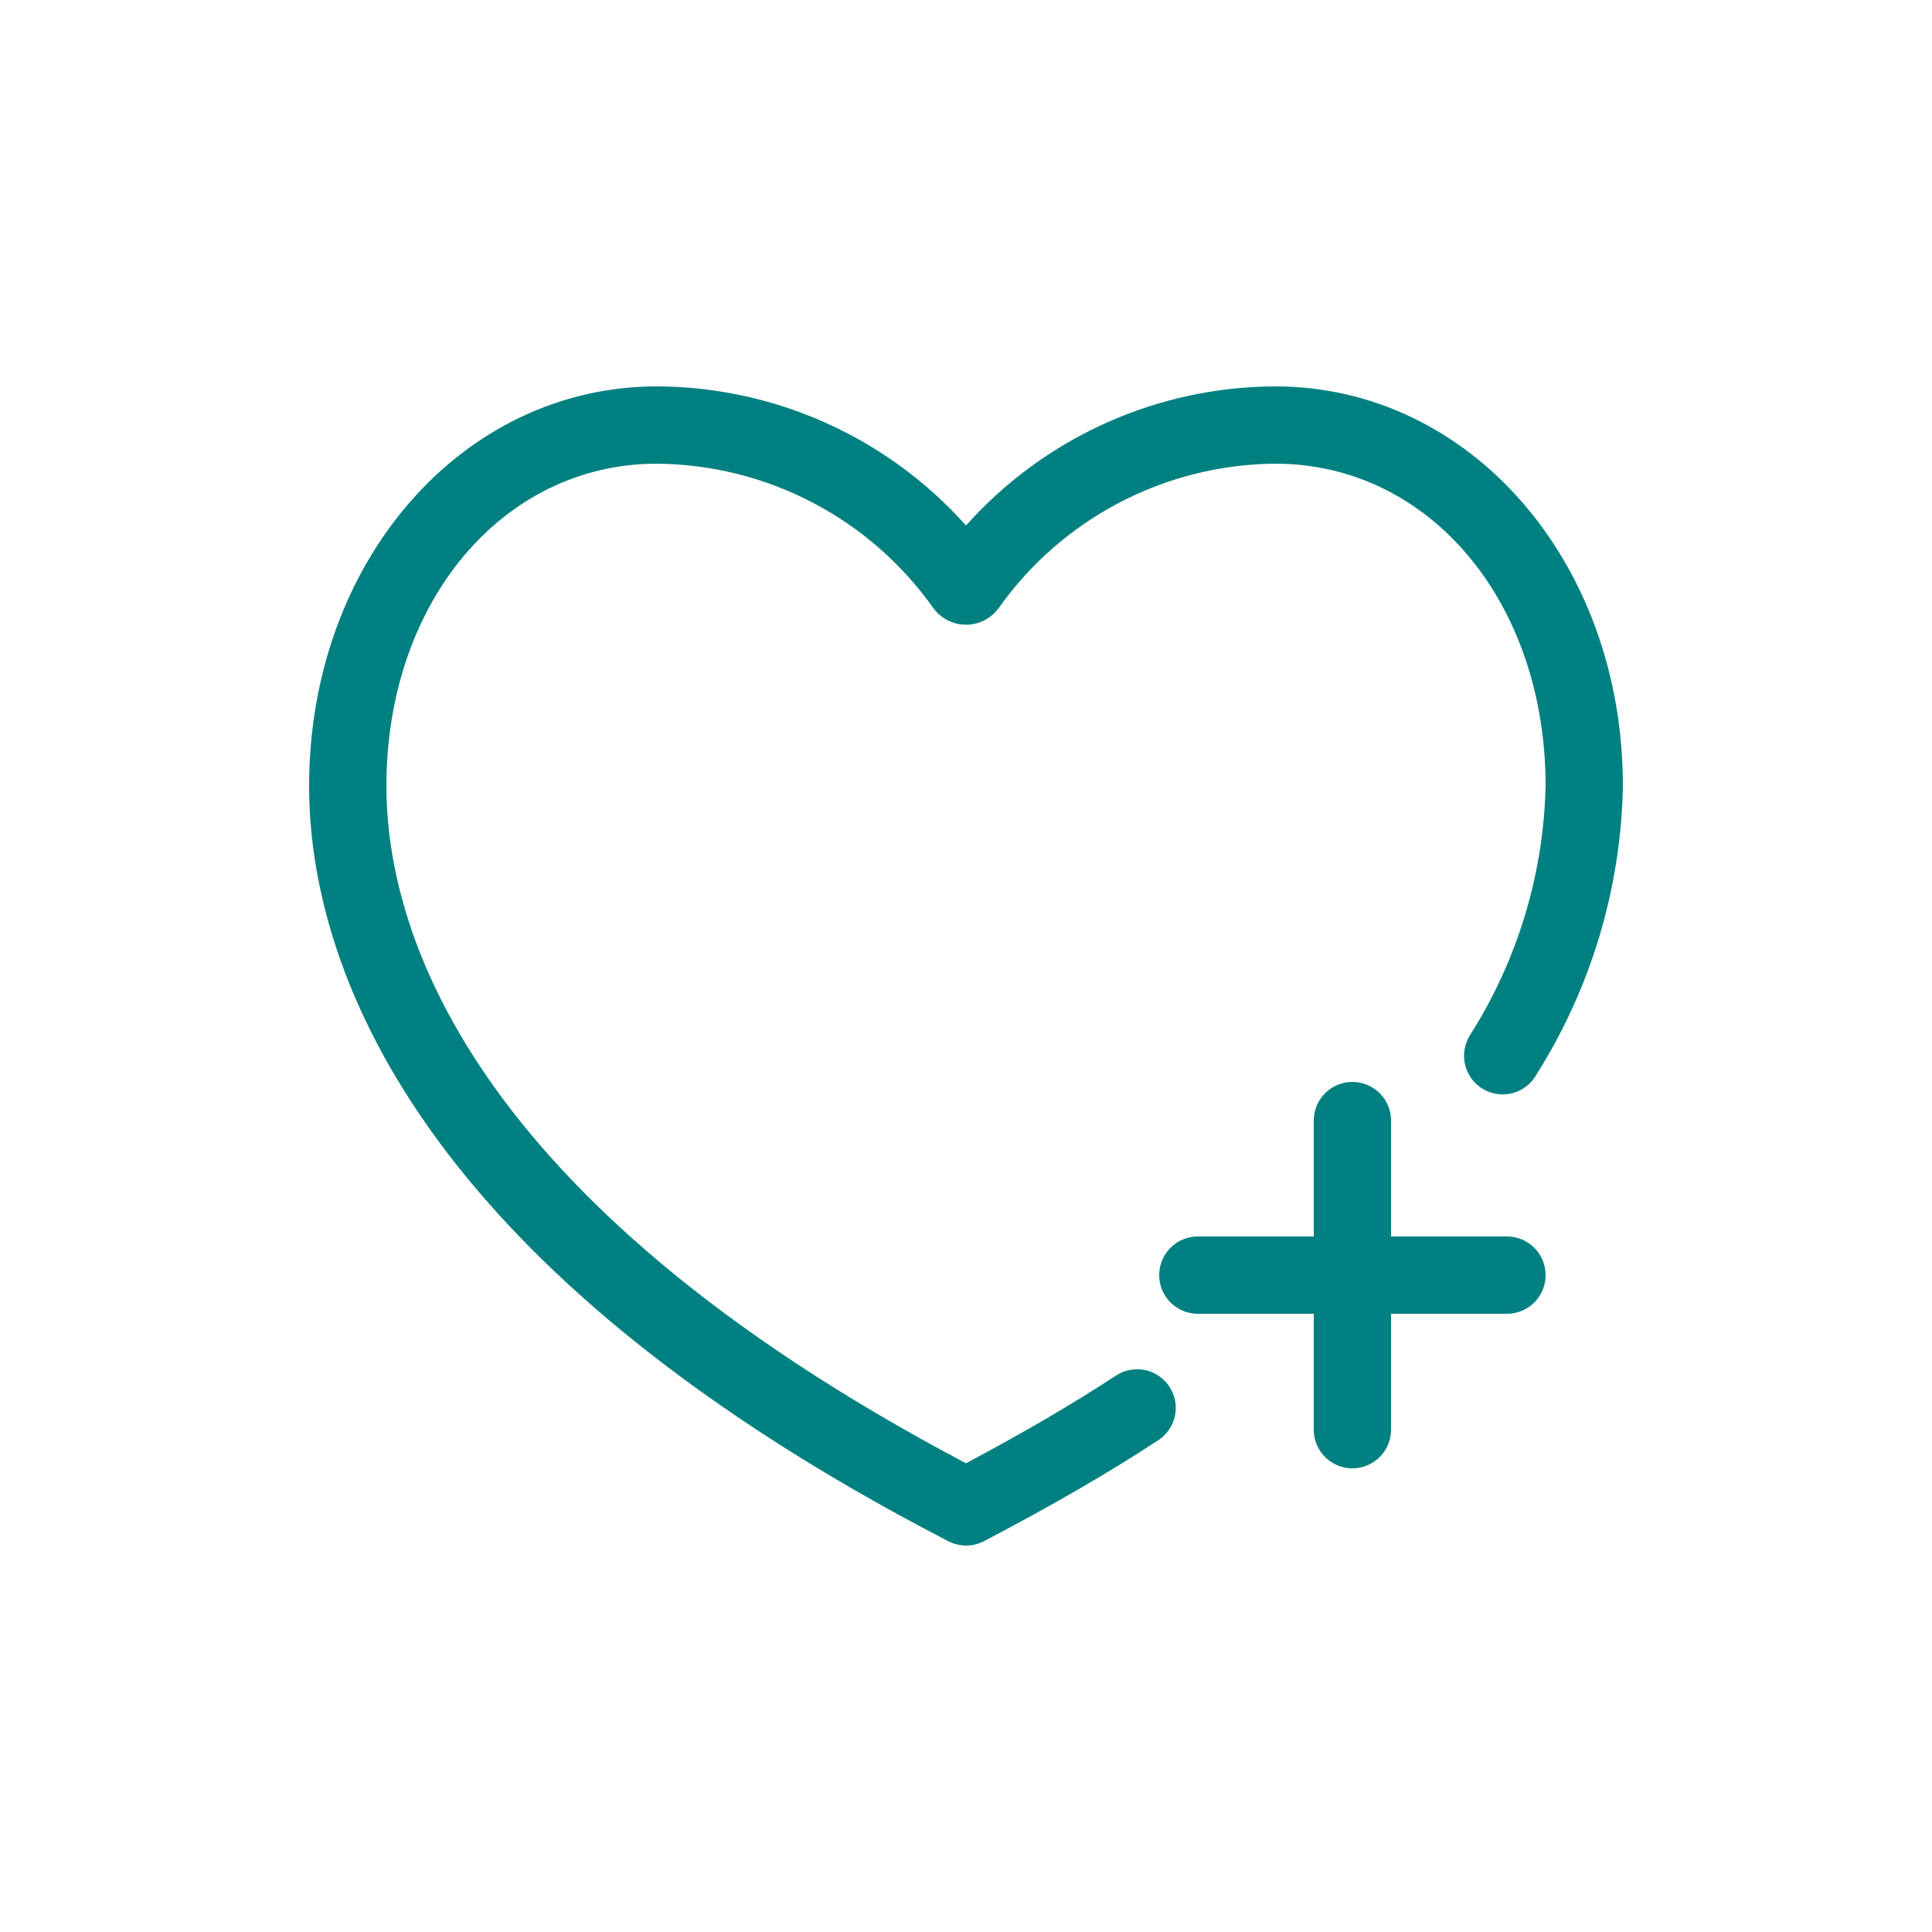 <?xml version="1.0" encoding="UTF-8" standalone="no"?>
<svg
   width="1200pt"
   height="1200pt"
   version="1.1"
   viewBox="0 0 1200 1200"
   id="svg1"
   sodipodi:docname="noun-add-to-favorites-3849763.svg"
   inkscape:version="1.4 (e7c3feb100, 2024-10-09)"
   xmlns:inkscape="http://www.inkscape.org/namespaces/inkscape"
   xmlns:sodipodi="http://sodipodi.sourceforge.net/DTD/sodipodi-0.dtd"
   xmlns="http://www.w3.org/2000/svg"
   xmlns:svg="http://www.w3.org/2000/svg">
  <defs
     id="defs1">
    <linearGradient
       id="swatch9"
       inkscape:swatch="solid">
      <stop
         style="stop-color:#008080;stop-opacity:1;"
         offset="0"
         id="stop10" />
    </linearGradient>
  </defs>
  <sodipodi:namedview
     id="namedview1"
     pagecolor="#ffffff"
     bordercolor="#000000"
     borderopacity="0.25"
     inkscape:showpageshadow="2"
     inkscape:pageopacity="0.0"
     inkscape:pagecheckerboard="0"
     inkscape:deskcolor="#d1d1d1"
     inkscape:document-units="pt"
     inkscape:zoom="0.405"
     inkscape:cx="800"
     inkscape:cy="800"
     inkscape:window-width="1536"
     inkscape:window-height="892"
     inkscape:window-x="0"
     inkscape:window-y="0"
     inkscape:window-maximized="1"
     inkscape:current-layer="svg1" />
  <path
     d="m726.34 861.27c3.5 5.324 4.738 11.824 3.441 18.062-1.297 6.242-5.019 11.711-10.352 15.199-30.625 20.113-66.047 40.609-108.29 62.734v0.004c-6.938 3.602-15.191 3.602-22.129 0-345.46-178.61-397.01-370.56-397.01-469.11 0-139.15 94.895-248.16 216-248.16 36.273 0.121 72.117 7.879 105.2 22.766 33.078 14.887 62.656 36.566 86.805 63.633 24.148-27.066 53.727-48.746 86.805-63.633 33.078-14.887 68.922-22.645 105.2-22.766 121.11 0 216 109.01 216 248.16-1.191 63.449-19.715 125.36-53.566 179.04-3.117 5.746-8.441 9.973-14.746 11.703-6.301 1.73-13.039 0.816-18.652-2.531-5.613-3.352-9.617-8.844-11.086-15.215-1.469-6.367-0.277-13.062 3.297-18.531 29.332-46.285 45.496-99.684 46.754-154.46 0-114.14-72-200.16-168-200.16-33.707 0.27-66.863 8.551-96.734 24.168-29.875 15.617-55.602 38.117-75.059 65.641-4.731 6.418-12.23 10.207-20.207 10.207s-15.477-3.789-20.207-10.207c-19.457-27.523-45.184-50.023-75.059-65.641-29.871-15.617-63.027-23.898-96.734-24.168-95.762 0-168 86.016-168 200.16 0 86.398 47.039 255.55 360 420.72 35.953-19.199 66.527-37.008 93.121-54.48 5.316-3.488 11.801-4.727 18.027-3.438 6.227 1.285 11.691 4.992 15.188 10.305zm209.66-93.266h-72v-72c0-8.574-4.574-16.496-12-20.785-7.426-4.285-16.574-4.285-24 0-7.426 4.289-12 12.211-12 20.785v72h-72c-8.574 0-16.496 4.574-20.785 12-4.285 7.426-4.285 16.574 0 24 4.289 7.426 12.211 12 20.785 12h72v72c0 8.574 4.574 16.496 12 20.785 7.426 4.285 16.574 4.285 24 0 7.426-4.289 12-12.211 12-20.785v-72h72c8.574 0 16.496-4.574 20.785-12 4.285-7.426 4.285-16.574 0-24-4.289-7.426-12.211-12-20.785-12z"
     id="path1"
     style="fill:#008080;fill-opacity:1" />
</svg>
